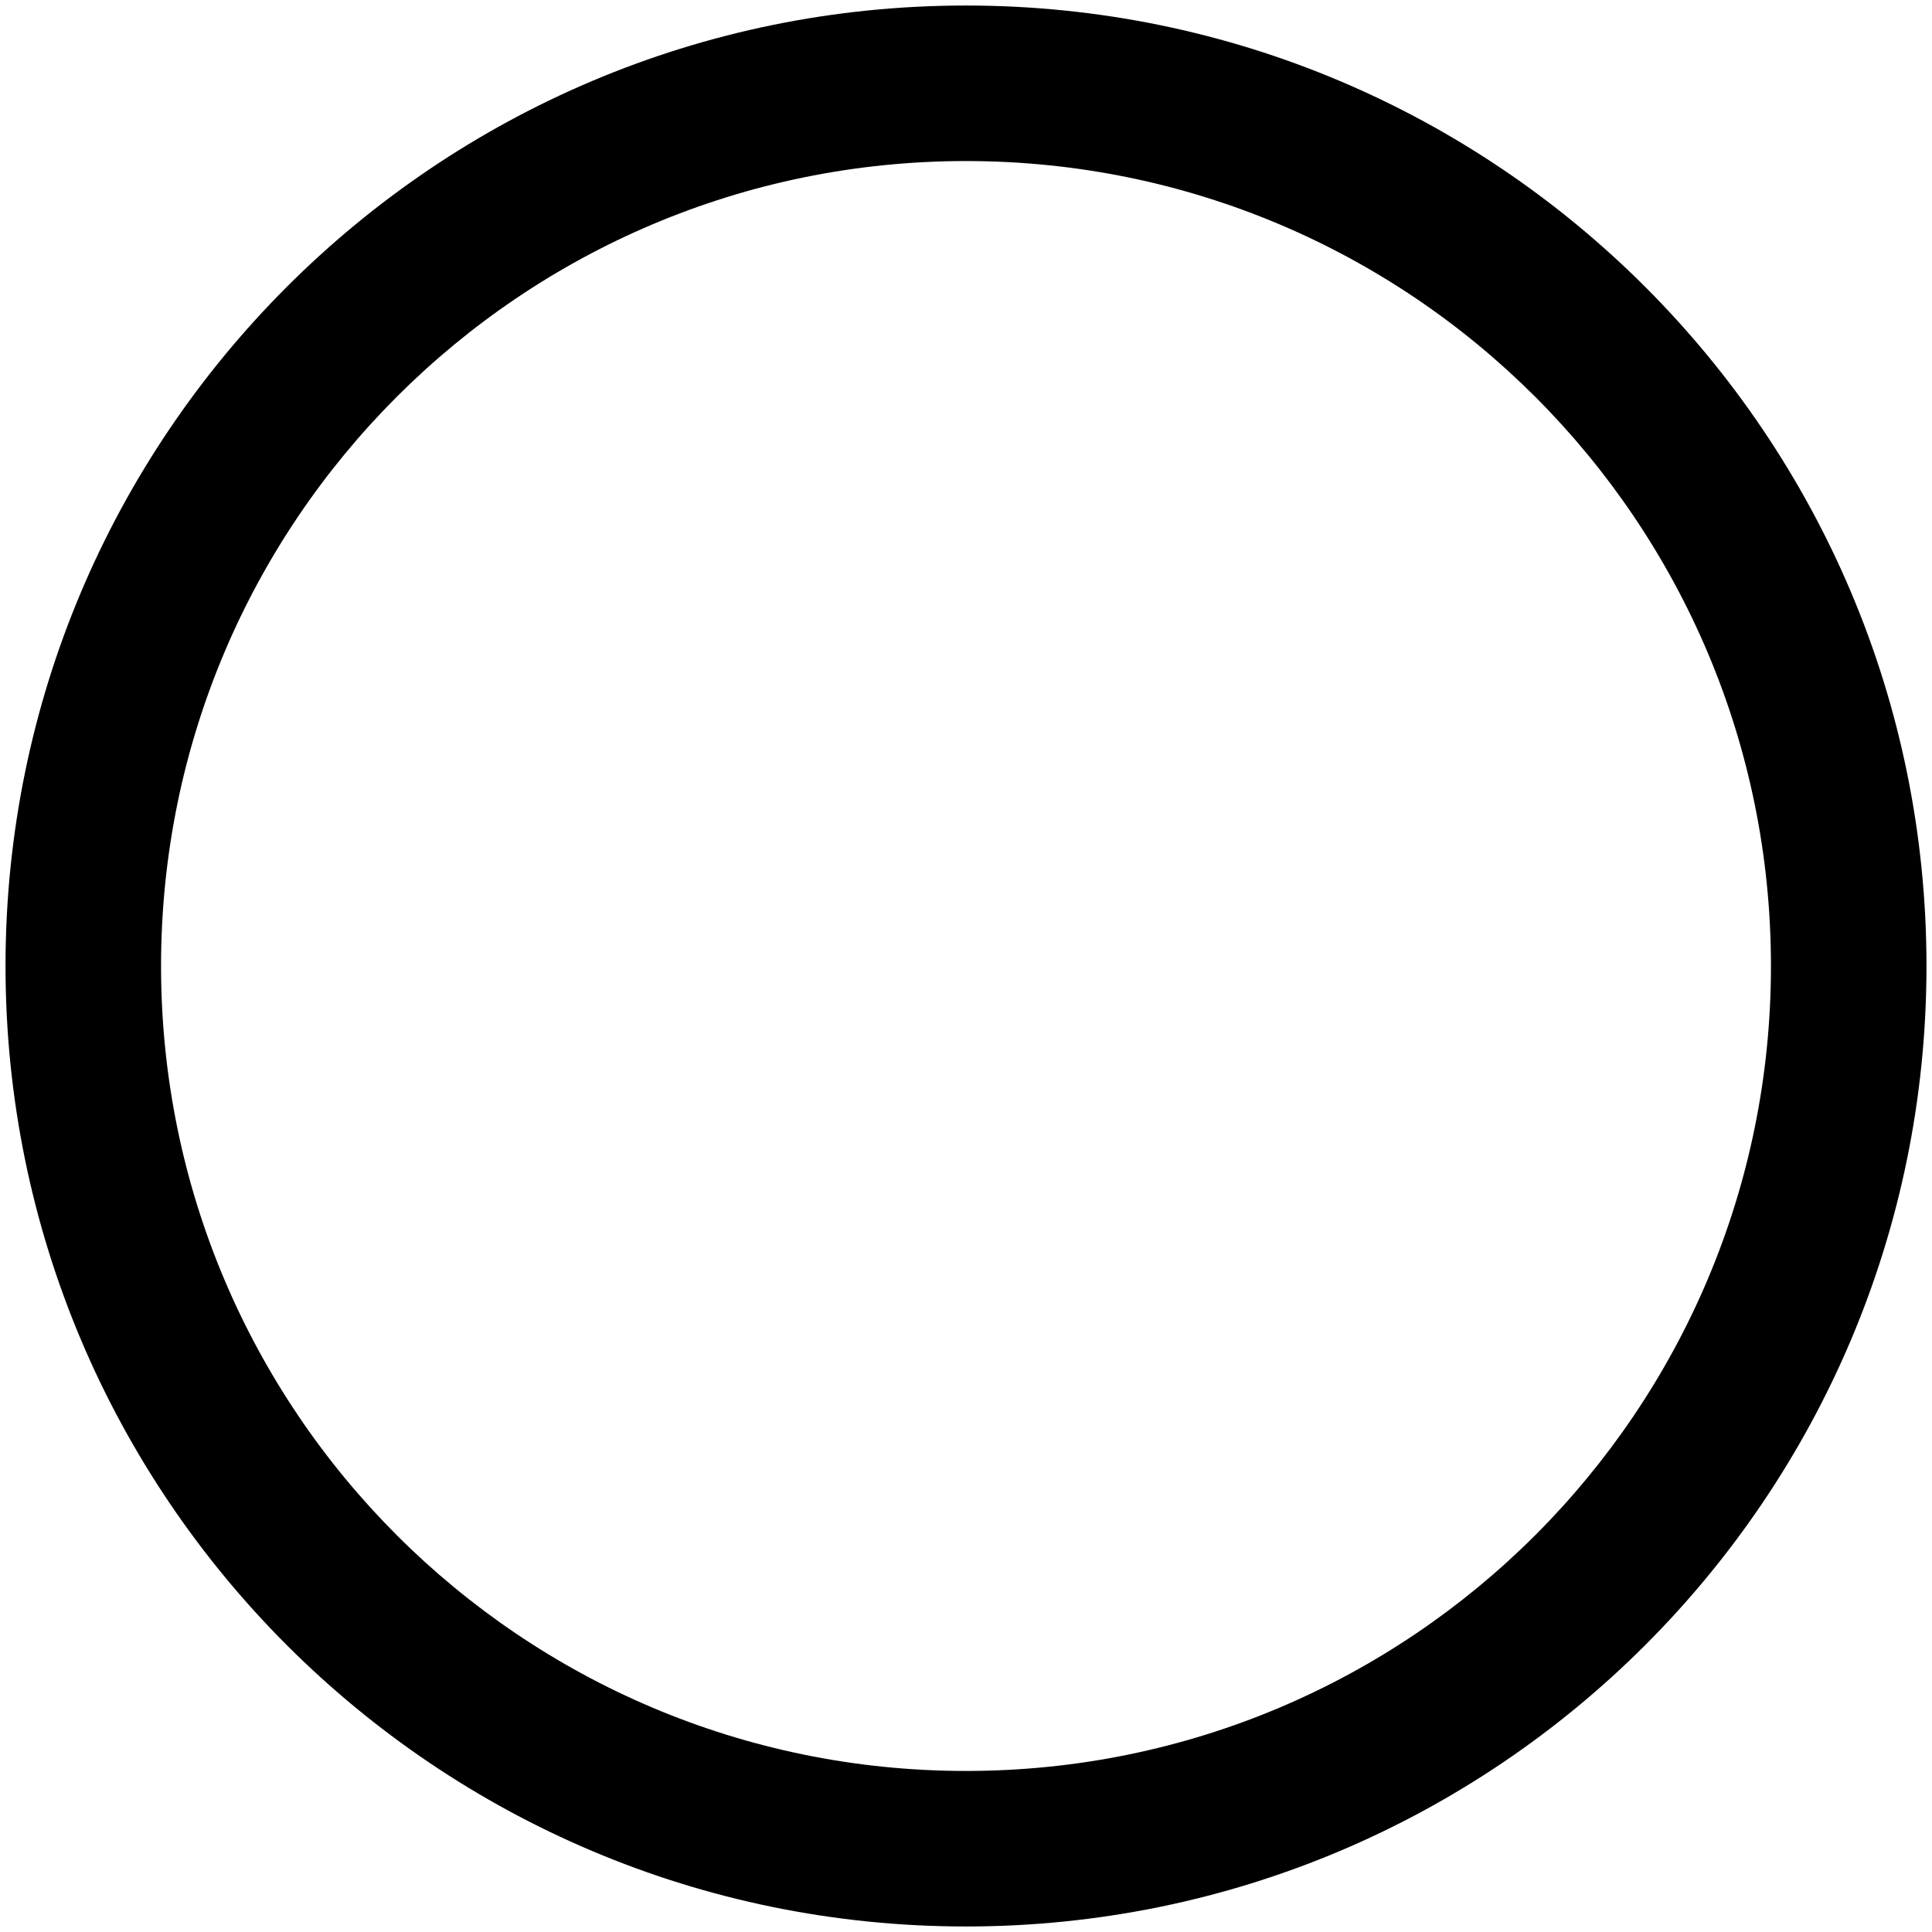 ﻿<?xml version="1.0" encoding="utf-8"?>
<svg version="1.1" xmlns:xlink="http://www.w3.org/1999/xlink" width="14px" height="14px" xmlns="http://www.w3.org/2000/svg">
  <g transform="matrix(1 0 0 1 -118 -118 )">
    <path d="M 13.96 7  C 13.96 3.156  10.844 0.04  7 0.04  C 3.156 0.04  0.04 3.156  0.04 7  C 0.04 10.844  3.156 13.96  7 13.96  C 10.844 13.96  13.96 10.844  13.96 7  Z M 12.833 7  C 12.833 10.222  10.222 12.833  7 12.833  C 3.778 12.833  1.167 10.222  1.167 7  C 1.167 3.778  3.778 1.167  7 1.167  C 10.222 1.167  12.833 3.778  12.833 7  Z " fill-rule="nonzero" fill="#000000" stroke="none" transform="matrix(1 0 0 1 118 118 )" />
  </g>
</svg>